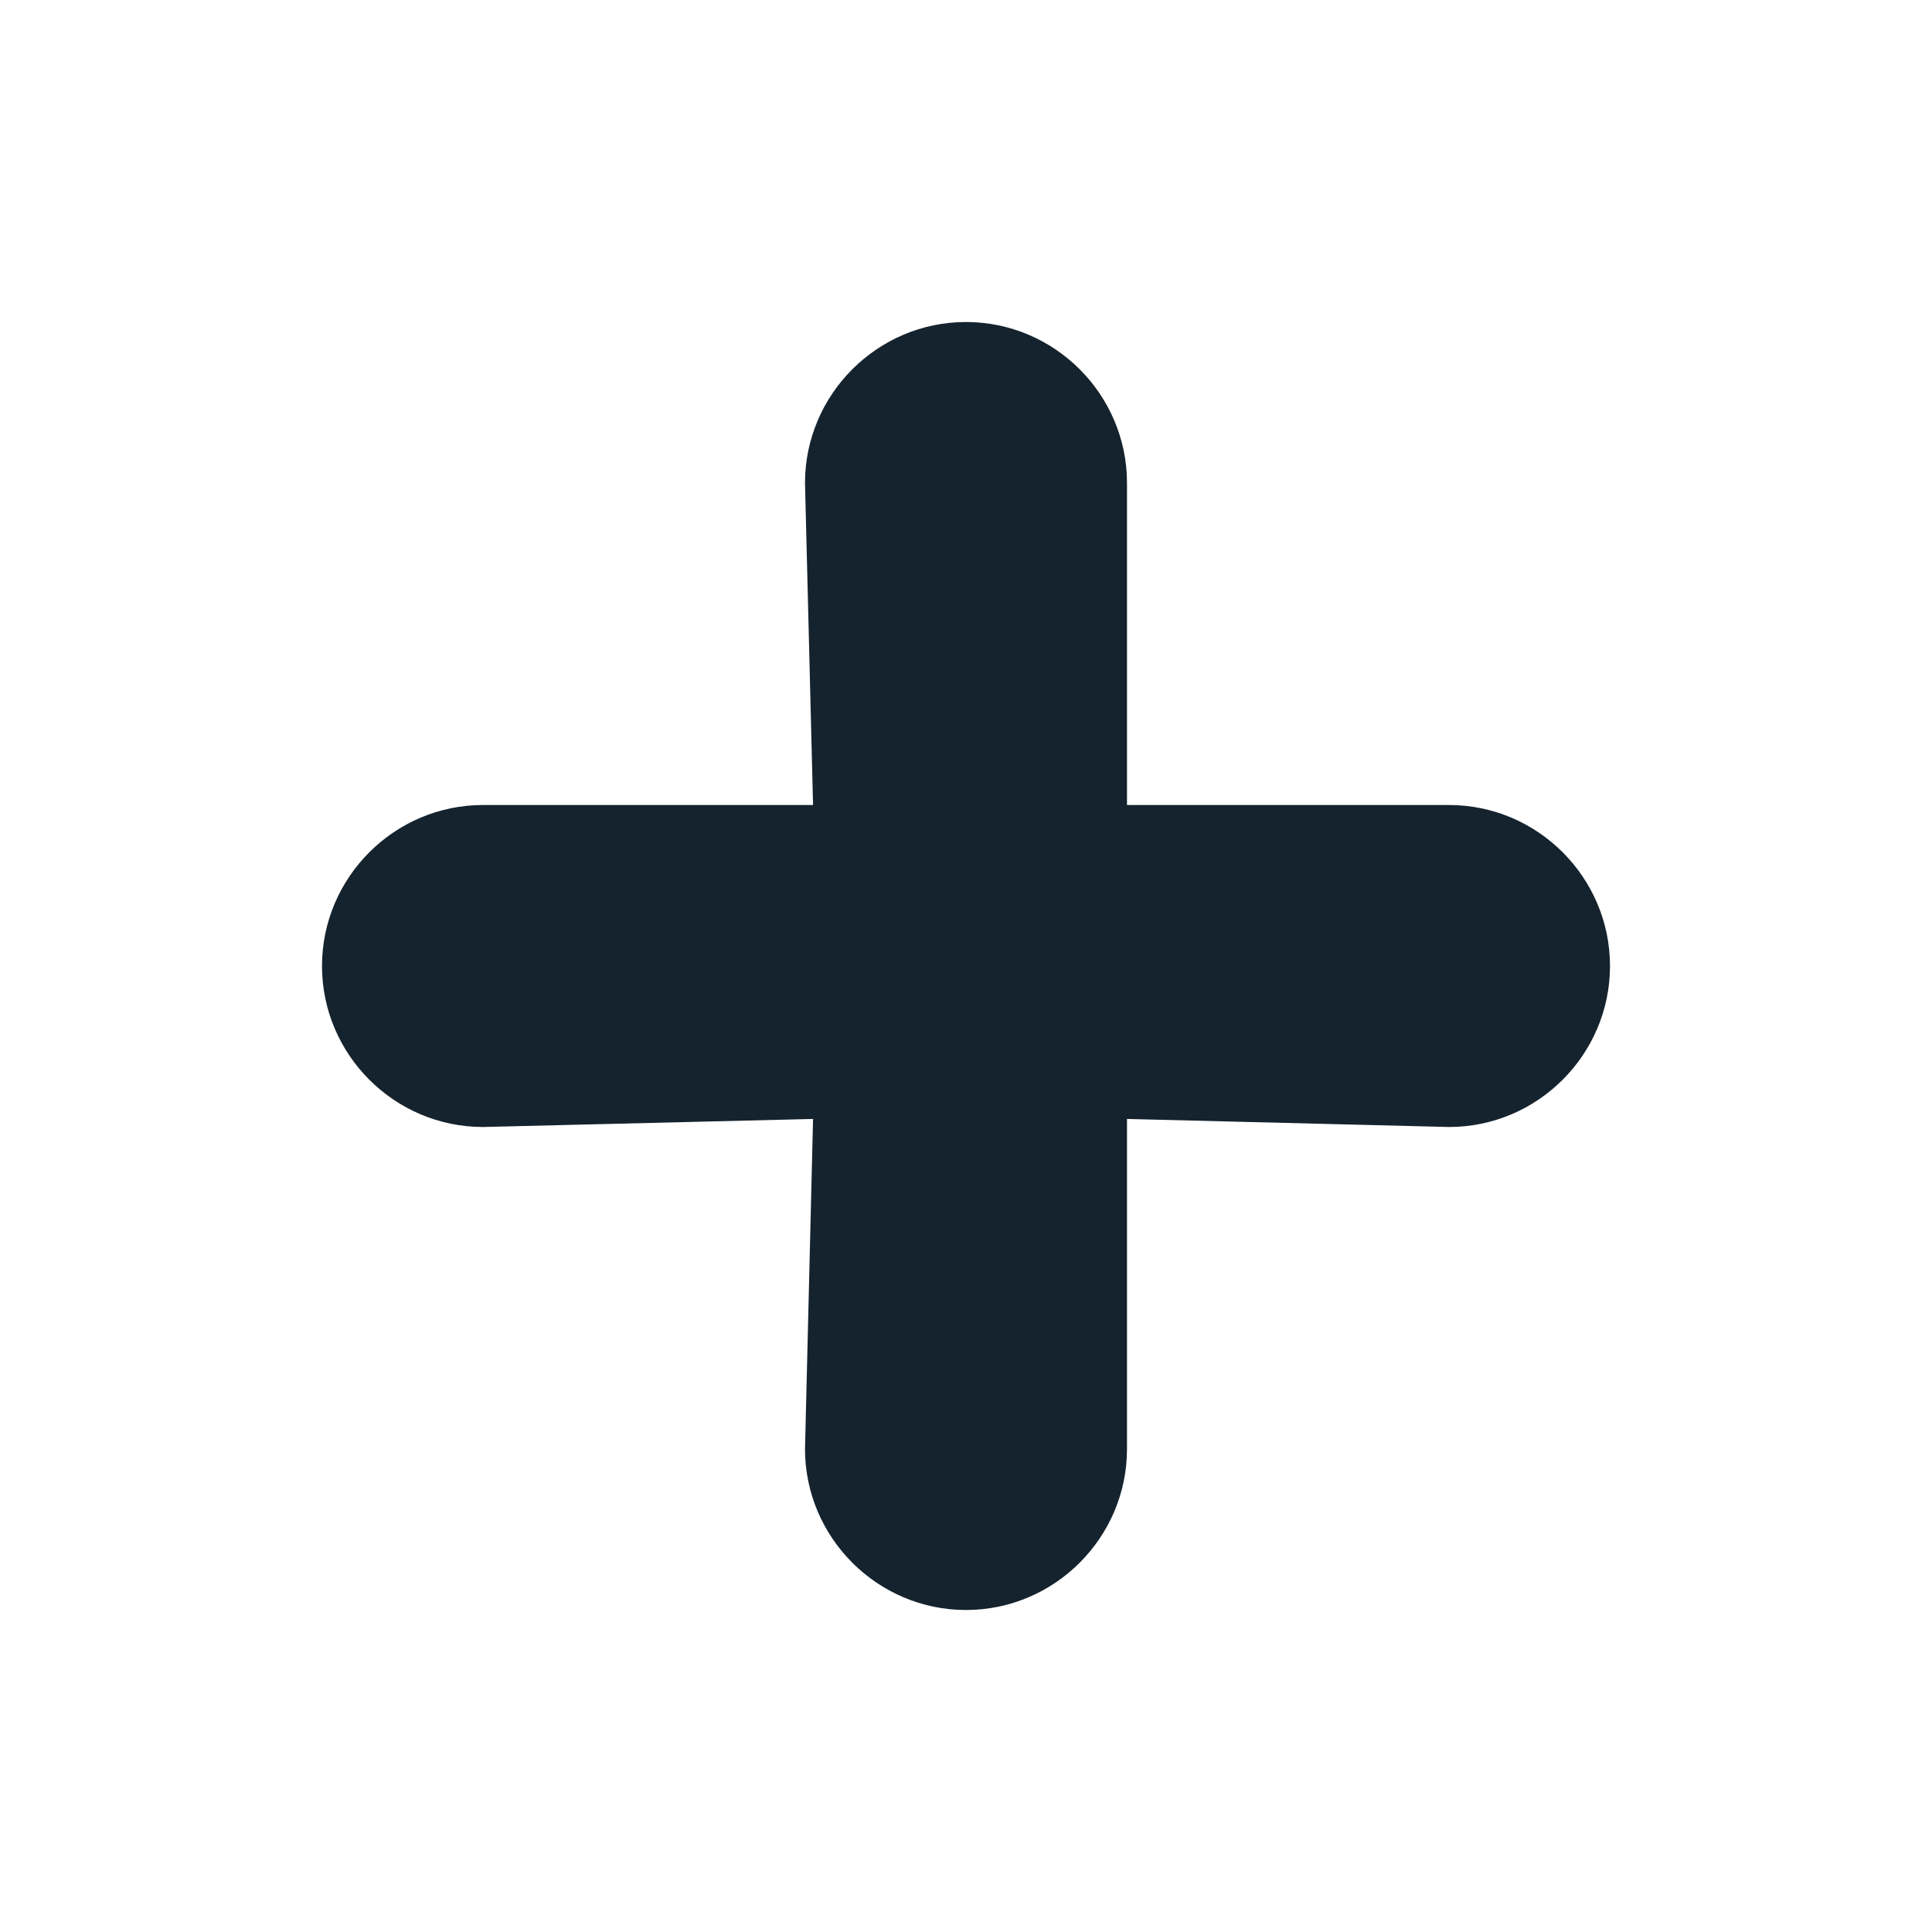 <?xml version="1.0" encoding="utf-8"?>
<!-- Generator: Adobe Illustrator 27.0.0, SVG Export Plug-In . SVG Version: 6.00 Build 0)  -->
<svg version="1.1" id="Layer_1" xmlns="http://www.w3.org/2000/svg" xmlns:xlink="http://www.w3.org/1999/xlink" x="0px" y="0px"
	 viewBox="0 0 24 24" style="enable-background:new 0 0 24 24;" xml:space="preserve">
<style type="text/css">
	.st0{fill:#15232E;}
</style>
<path class="st0" d="M18,10h-4V6c0-1.1-0.9-2-2-2s-2,0.9-2,2l0.1,4H6c-1.1,0-2,0.9-2,2s0.9,2,2,2l4.1-0.1L10,18c0,1.1,0.9,2,2,2
	s2-0.9,2-2v-4.1l4,0.1c1.1,0,2-0.9,2-2S19.1,10,18,10z"/>
</svg>
